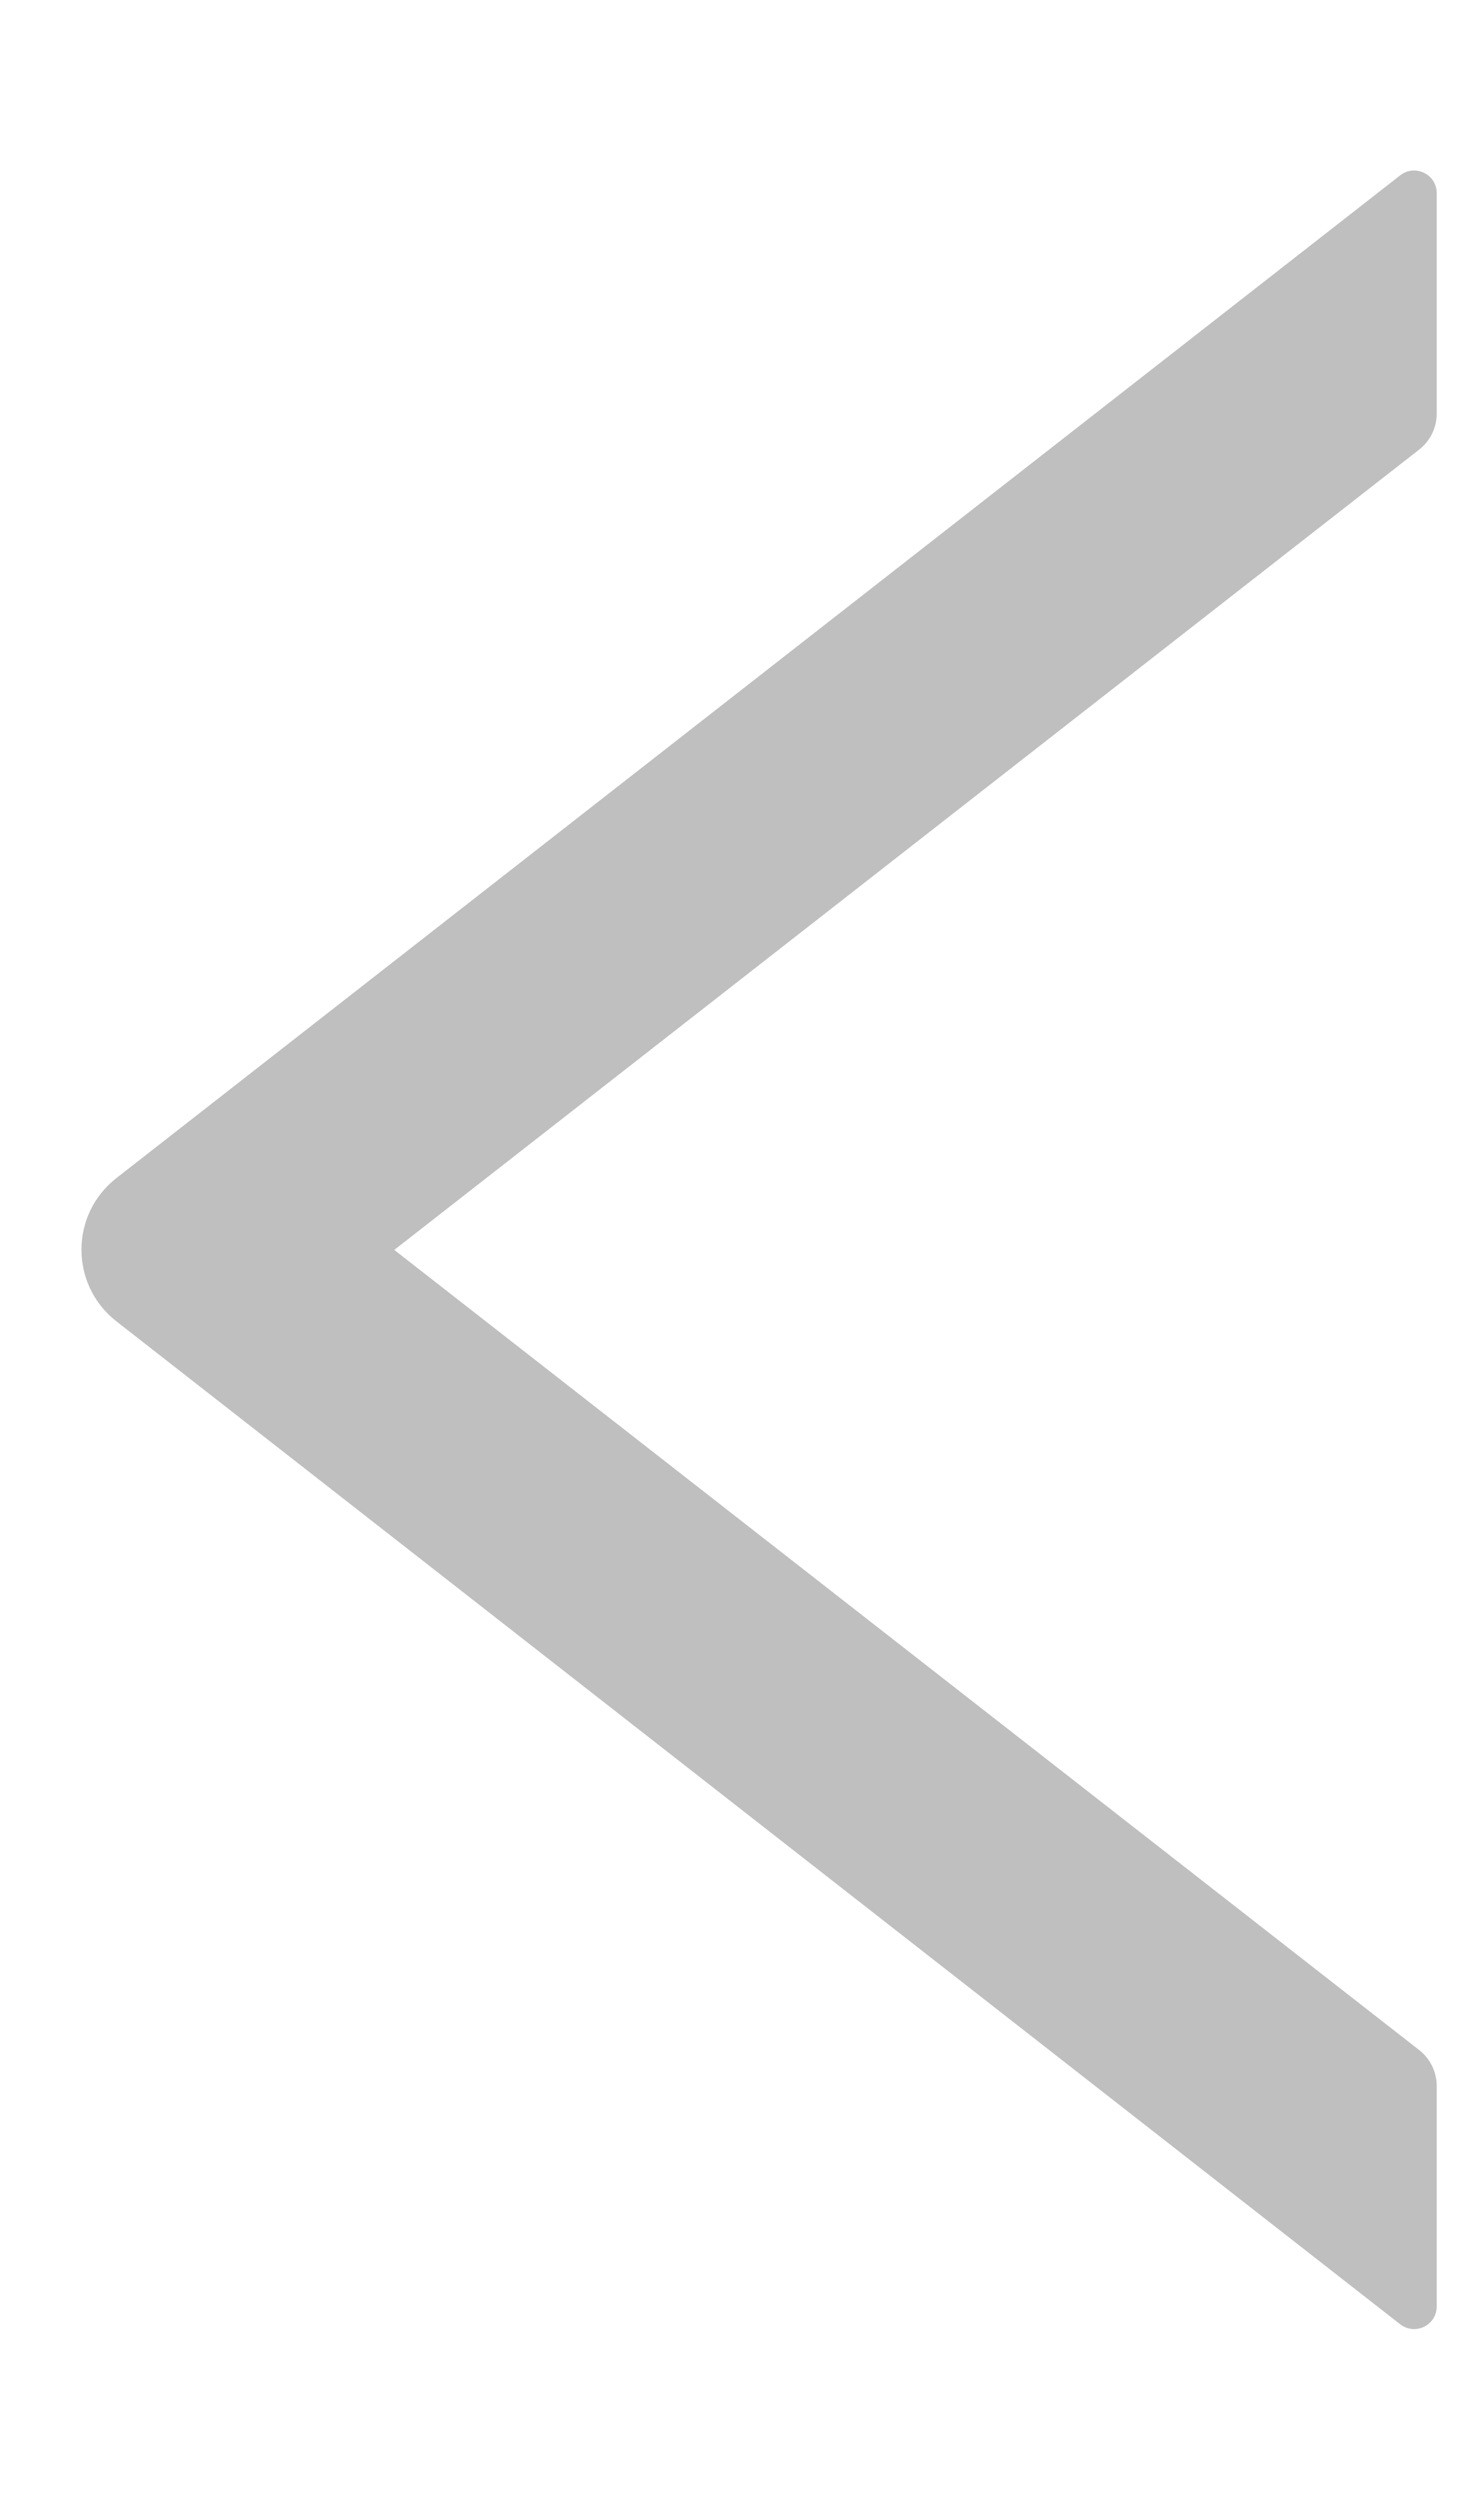 <?xml version="1.0" encoding="UTF-8"?>
<svg width="7px" height="12px" viewBox="0 0 7 12" version="1.1" xmlns="http://www.w3.org/2000/svg" xmlns:xlink="http://www.w3.org/1999/xlink">
    <title>7.Icon/arrow/1.left</title>
    <g id="3.0" stroke="none" stroke-width="1" fill="none" fill-rule="evenodd" opacity="0.25">
        <g id="003任务列表_发行列表" transform="translate(-736, -631)" fill="#000000" fill-rule="nonzero">
            <g id="2.Navigation/Pagination/Change" transform="translate(724, 621)">
                <g id="7.Icon/arrow/1.left" transform="translate(9, 9)">
                    <path d="M9.898,2.985 L9.898,1.928 C9.898,1.836 9.793,1.786 9.722,1.842 L3.559,6.655 C3.335,6.83 3.335,7.168 3.559,7.343 L9.722,12.157 C9.795,12.213 9.898,12.162 9.898,12.071 L9.898,11.014 C9.898,10.947 9.867,10.883 9.815,10.842 L4.893,7 L9.815,3.157 C9.867,3.116 9.898,3.052 9.898,2.985 Z" id="fill"></path>
                </g>
            </g>
        </g>
    </g>
</svg>